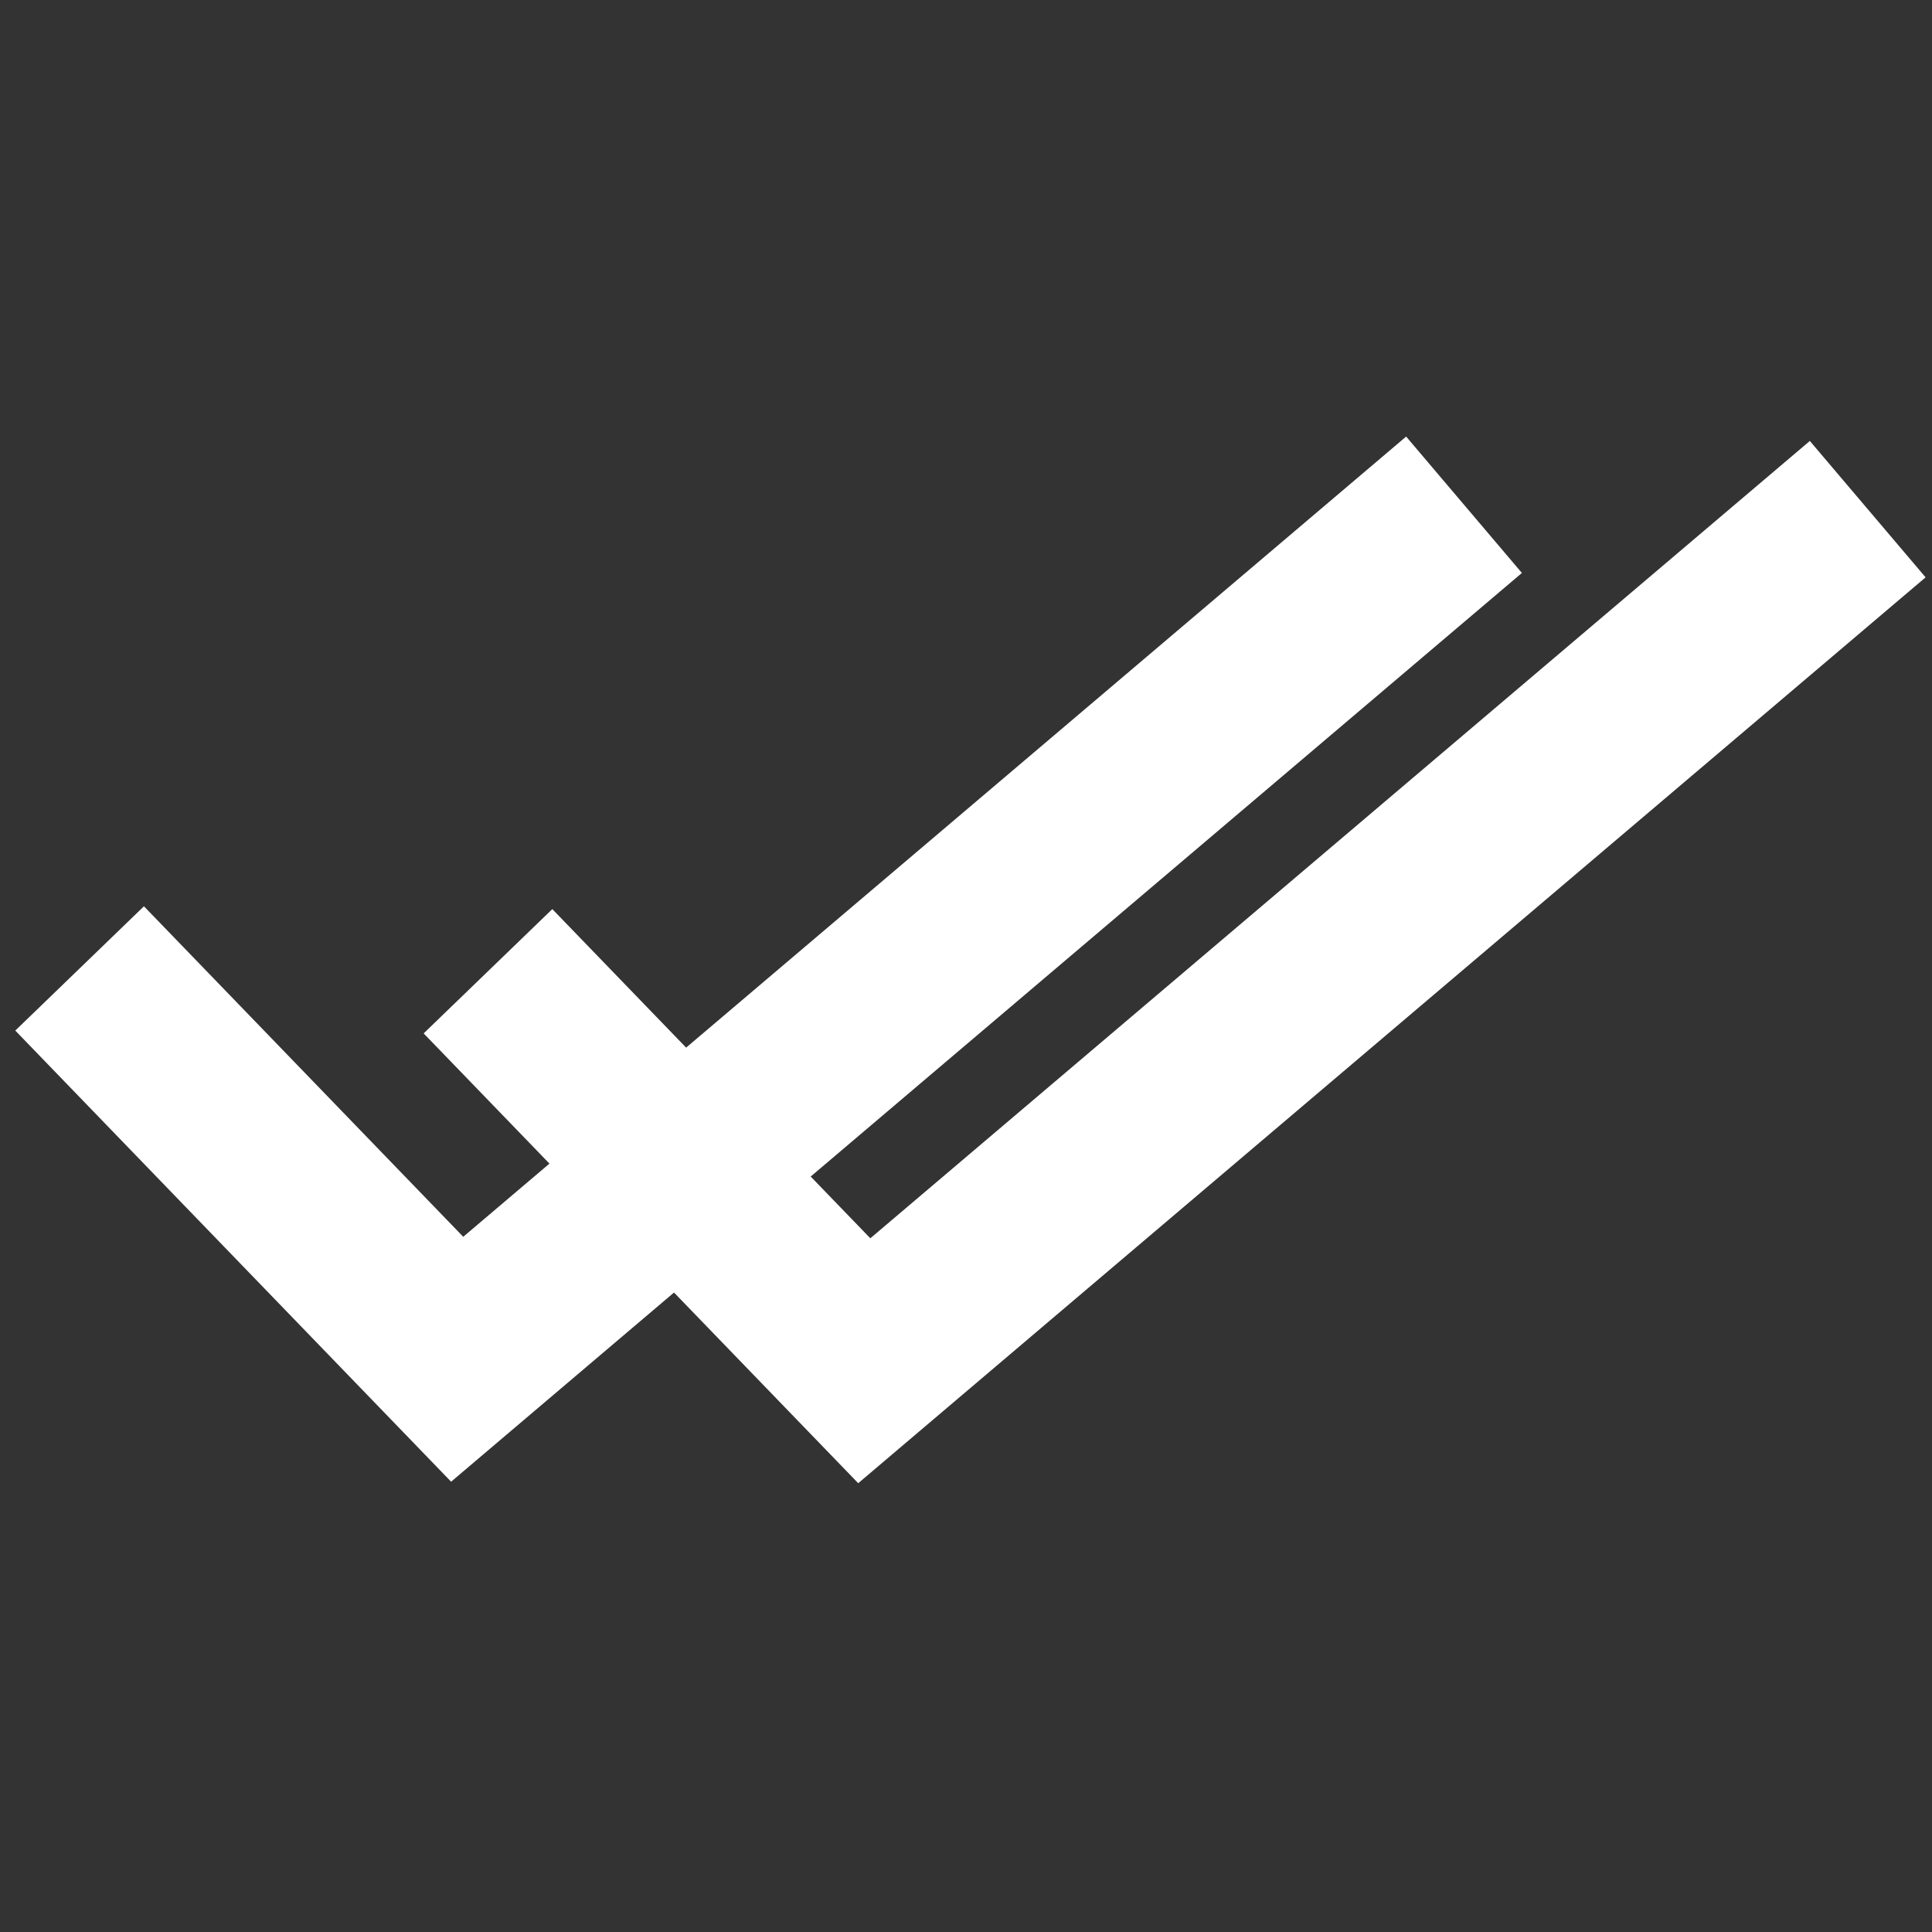 <?xml version="1.0" encoding="UTF-8"?>
<!DOCTYPE svg PUBLIC "-//W3C//DTD SVG 1.1//EN" "http://www.w3.org/Graphics/SVG/1.1/DTD/svg11.dtd">
<!-- Creator: CorelDRAW 2019 (64-Bit) -->
<svg xmlns="http://www.w3.org/2000/svg" xml:space="preserve" width="2160px" height="2160px" version="1.1" shape-rendering="geometricPrecision" text-rendering="geometricPrecision" image-rendering="optimizeQuality" fill-rule="evenodd" clip-rule="evenodd"
viewBox="0 0 2160 2160"
 xmlns:xlink="http://www.w3.org/1999/xlink"
 xmlns:xodm="http://www.corel.com/coreldraw/odm/2003">
 <rect x="0" y="0" width="2160" height="2160" fill="#333333" stroke="none"/>
 <g id="Layer_x0020_1">
  <polyline fill="none" stroke="white" stroke-width="200" stroke-miterlimit="2.613" points="89.01,1082.72 511.13,1519.65 1636.79,564.33 "/>
  <polyline fill="none" stroke="white" stroke-width="200" stroke-miterlimit="2.613" points="545.57,1085.87 966.27,1521.33 2088.13,569.23 "/>
 </g>
</svg>
